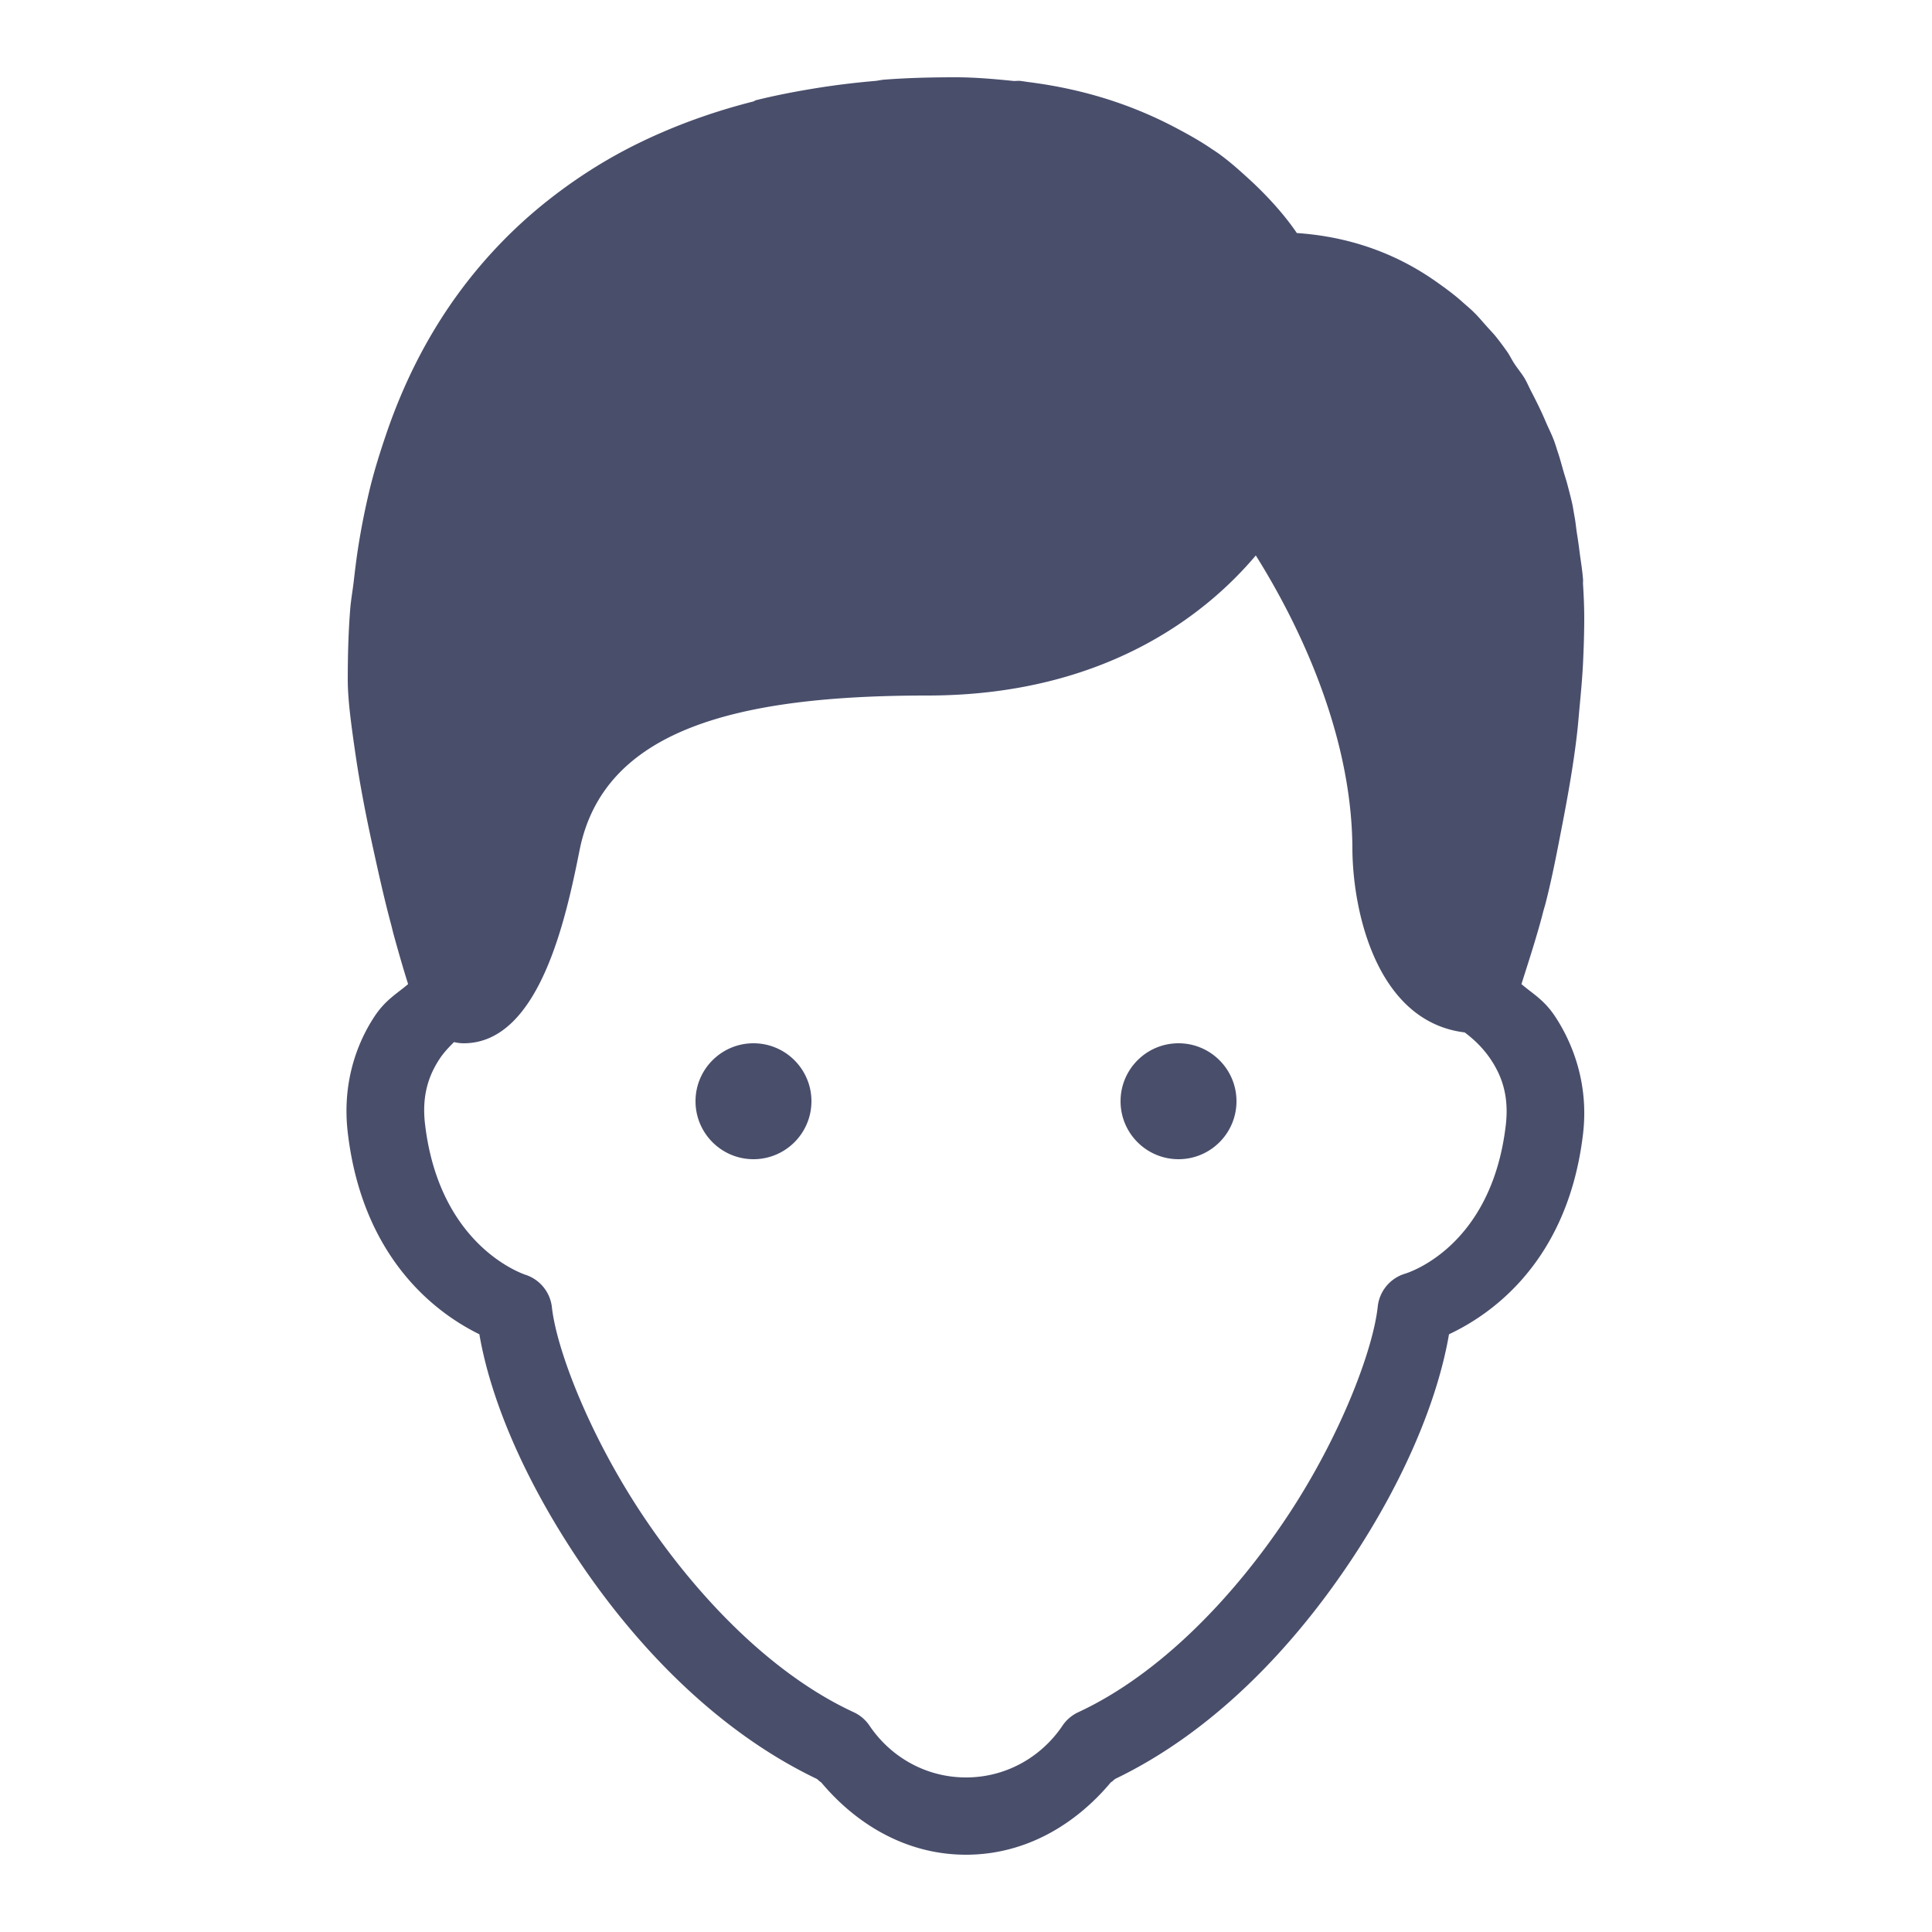 <svg xmlns="http://www.w3.org/2000/svg" viewBox="0 0 50 50" width="500" height="500" style="fill: rgb(73, 78, 107);">
    <path d="M 24.719 2 C 24.088 2 23.472 2.016 22.875 2.062 C 22.8 2.068 22.731 2.087 22.656 2.094 C 22.132 2.139 21.622 2.201 21.125 2.281 C 20.593 2.367 20.063 2.469 19.562 2.594 C 19.541 2.599 19.521 2.619 19.5 2.625 C 18.444 2.893 17.469 3.248 16.562 3.688 C 15.648 4.131 14.819 4.67 14.062 5.281 C 13.687 5.585 13.335 5.906 13 6.25 C 11.674 7.61 10.67 9.258 10 11.219 C 9.839 11.692 9.684 12.181 9.562 12.688 C 9.454 13.14 9.358 13.615 9.281 14.094 C 9.231 14.402 9.193 14.714 9.156 15.031 C 9.128 15.285 9.082 15.521 9.062 15.781 C 9.016 16.371 9 16.977 9 17.594 C 9 18.1 9.088 18.745 9.188 19.438 C 9.295 20.185 9.446 20.992 9.625 21.812 C 9.785 22.545 9.942 23.259 10.125 23.938 C 10.145 24.017 10.167 24.11 10.188 24.188 C 10.312 24.638 10.442 25.091 10.562 25.469 C 10.27 25.718 9.972 25.879 9.688 26.312 C 9.206 27.045 8.855 28.076 9 29.312 C 9.421 32.886 11.663 34.163 12.406 34.531 C 12.693 36.202 13.554 38.265 14.969 40.375 C 16.484 42.636 18.578 44.808 21.125 46.031 C 21.172 46.054 21.203 46.103 21.25 46.125 C 22.168 47.221 23.465 48 25 48 C 26.536 48 27.832 47.222 28.75 46.125 C 28.797 46.103 28.828 46.054 28.875 46.031 C 31.414 44.806 33.466 42.635 34.969 40.375 C 36.369 38.268 37.214 36.197 37.5 34.531 C 38.234 34.182 40.544 32.941 40.969 29.344 C 41.115 28.103 40.736 27.052 40.25 26.312 C 39.963 25.875 39.67 25.722 39.375 25.469 C 39.539 24.948 39.733 24.362 39.906 23.719 C 39.917 23.678 39.927 23.634 39.938 23.594 C 39.956 23.526 39.982 23.444 40 23.375 C 40.179 22.673 40.306 21.993 40.438 21.312 C 40.589 20.528 40.725 19.754 40.812 19 C 40.838 18.781 40.855 18.56 40.875 18.344 C 40.912 17.949 40.949 17.562 40.969 17.156 C 40.987 16.765 41 16.381 41 16 C 41 15.729 40.988 15.423 40.969 15.125 C 40.966 15.084 40.972 15.041 40.969 15 C 40.951 14.753 40.908 14.51 40.875 14.25 C 40.857 14.105 40.836 13.957 40.812 13.812 C 40.789 13.667 40.778 13.523 40.75 13.375 C 40.728 13.259 40.713 13.147 40.688 13.031 C 40.651 12.867 40.606 12.697 40.562 12.531 C 40.535 12.427 40.499 12.322 40.469 12.219 C 40.418 12.042 40.372 11.864 40.312 11.688 C 40.28 11.591 40.254 11.501 40.219 11.406 C 40.157 11.239 40.07 11.072 40 10.906 C 39.888 10.642 39.76 10.383 39.625 10.125 C 39.571 10.021 39.527 9.915 39.469 9.812 C 39.389 9.673 39.276 9.542 39.188 9.406 C 39.121 9.304 39.07 9.193 39 9.094 C 38.908 8.966 38.819 8.842 38.719 8.719 C 38.642 8.622 38.55 8.53 38.469 8.438 C 38.367 8.325 38.265 8.2 38.156 8.094 C 38.055 7.991 37.951 7.909 37.844 7.812 C 37.629 7.619 37.393 7.448 37.156 7.281 C 36.161 6.582 34.971 6.127 33.562 6.031 C 33.29 5.628 32.858 5.117 32.281 4.594 C 32.054 4.388 31.813 4.172 31.531 3.969 C 31.501 3.947 31.468 3.928 31.438 3.906 C 31.408 3.885 31.374 3.865 31.344 3.844 C 31.068 3.655 30.766 3.486 30.438 3.312 C 29.43 2.779 28.194 2.325 26.625 2.125 C 26.554 2.116 26.479 2.102 26.406 2.094 C 26.347 2.087 26.279 2.1 26.219 2.094 C 25.746 2.047 25.245 2 24.719 2 z M 32.5 14.375 C 33.472 15.924 35 18.865 35 22 C 35.018 23.668 35.665 26.446 37.906 26.719 C 38.104 26.867 38.372 27.099 38.594 27.438 C 38.873 27.863 39.057 28.376 38.969 29.125 C 38.588 32.349 36.344 32.969 36.344 32.969 A 1 1 0 0 0 35.656 33.812 C 35.54 34.917 34.702 37.16 33.312 39.25 C 31.923 41.34 30.012 43.333 27.906 44.312 A 1 1 0 0 0 27.5 44.656 C 26.96 45.462 26.048 46 25 46 C 23.953 46 23.04 45.461 22.5 44.656 A 1 1 0 0 0 22.094 44.312 C 19.979 43.334 18.058 41.341 16.656 39.25 C 15.255 37.159 14.396 34.913 14.281 33.812 A 1 1 0 0 0 13.625 33 C 13.625 33 11.381 32.323 11 29.094 C 10.911 28.339 11.103 27.82 11.375 27.406 C 11.489 27.233 11.625 27.094 11.75 26.969 C 11.828 26.988 11.918 27 12 27 C 13.972 27 14.656 23.716 15 22 C 15.626 18.878 19.061 18 24 18 C 28.652 18 31.266 15.839 32.5 14.375 z M 19.5 27 C 18.672 27 18 27.672 18 28.5 C 18 29.328 18.672 30 19.5 30 C 20.328 30 21 29.328 21 28.5 C 21 27.672 20.328 27 19.5 27 z M 30.5 27 C 29.672 27 29 27.672 29 28.5 C 29 29.328 29.672 30 30.5 30 C 31.328 30 32 29.328 32 28.5 C 32 27.672 31.328 27 30.5 27 z"/>
</svg>